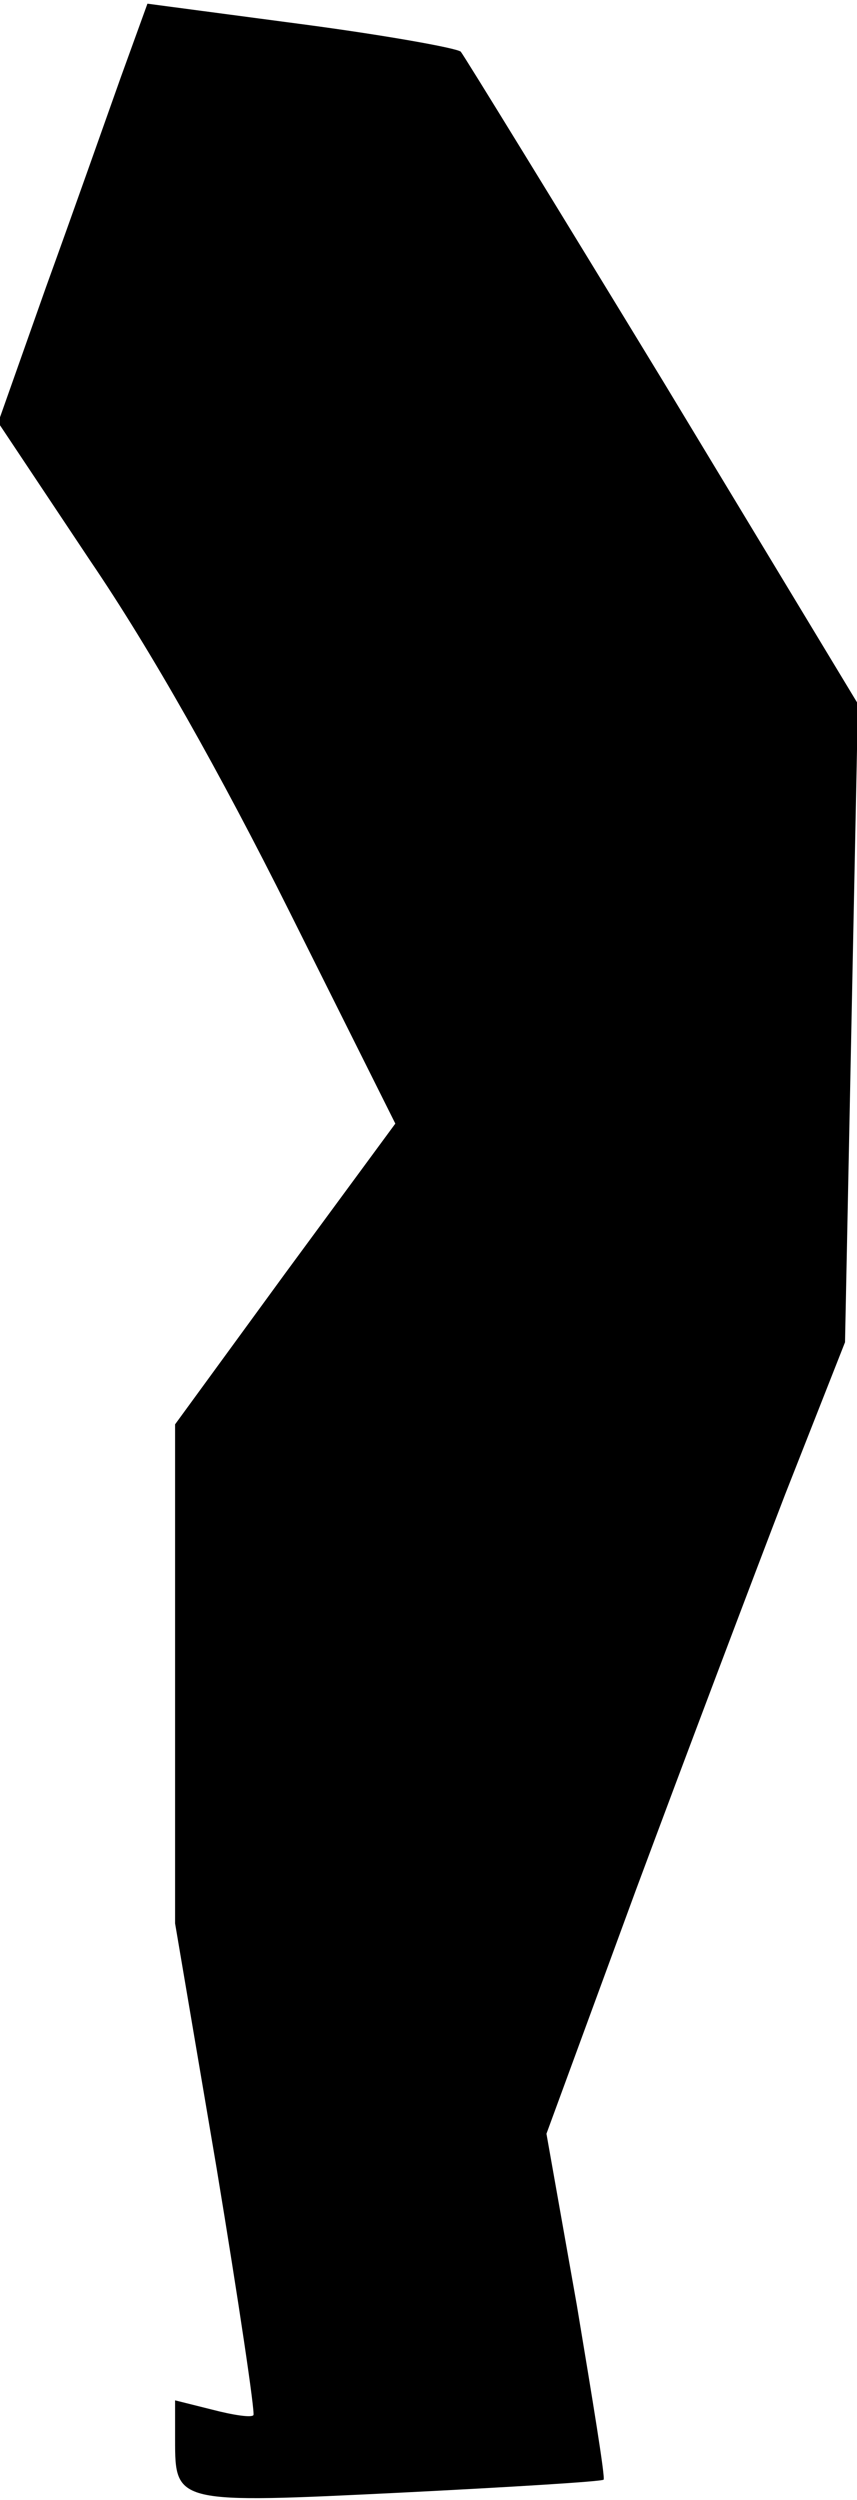 <?xml version="1.0" standalone="no"?>
<!DOCTYPE svg PUBLIC "-//W3C//DTD SVG 20010904//EN"
 "http://www.w3.org/TR/2001/REC-SVG-20010904/DTD/svg10.dtd">
<svg version="1.0" xmlns="http://www.w3.org/2000/svg"
 width="93pt" height="271pt" viewBox="0 0 93 271"
 preserveAspectRatio="xMidYMid meet">
<g transform="translate(0,271) scale(0.1,-0.1)"
fill="#000000" stroke="none">
<path fill="#000000" stroke="none" d="M131 2626 c-16 -45 -52 -147 -81 -227
l-52 -147 100 -150 c66 -97 141 -230 216 -380 l115 -230 -120 -163 -119 -163
0 -271 0 -270 45 -265 c24 -145 42 -266 40 -268 -2 -3 -22 0 -45 6 l-40 10 0
-43 c0 -69 1 -69 246 -57 119 6 217 12 219 14 2 2 -12 87 -29 189 l-33 186 97
264 c54 145 127 338 162 429 l65 165 7 346 7 346 -211 349 c-117 192 -216 353
-220 358 -5 4 -83 18 -174 30 l-166 22 -29 -80z"/>
</g>
</svg>
